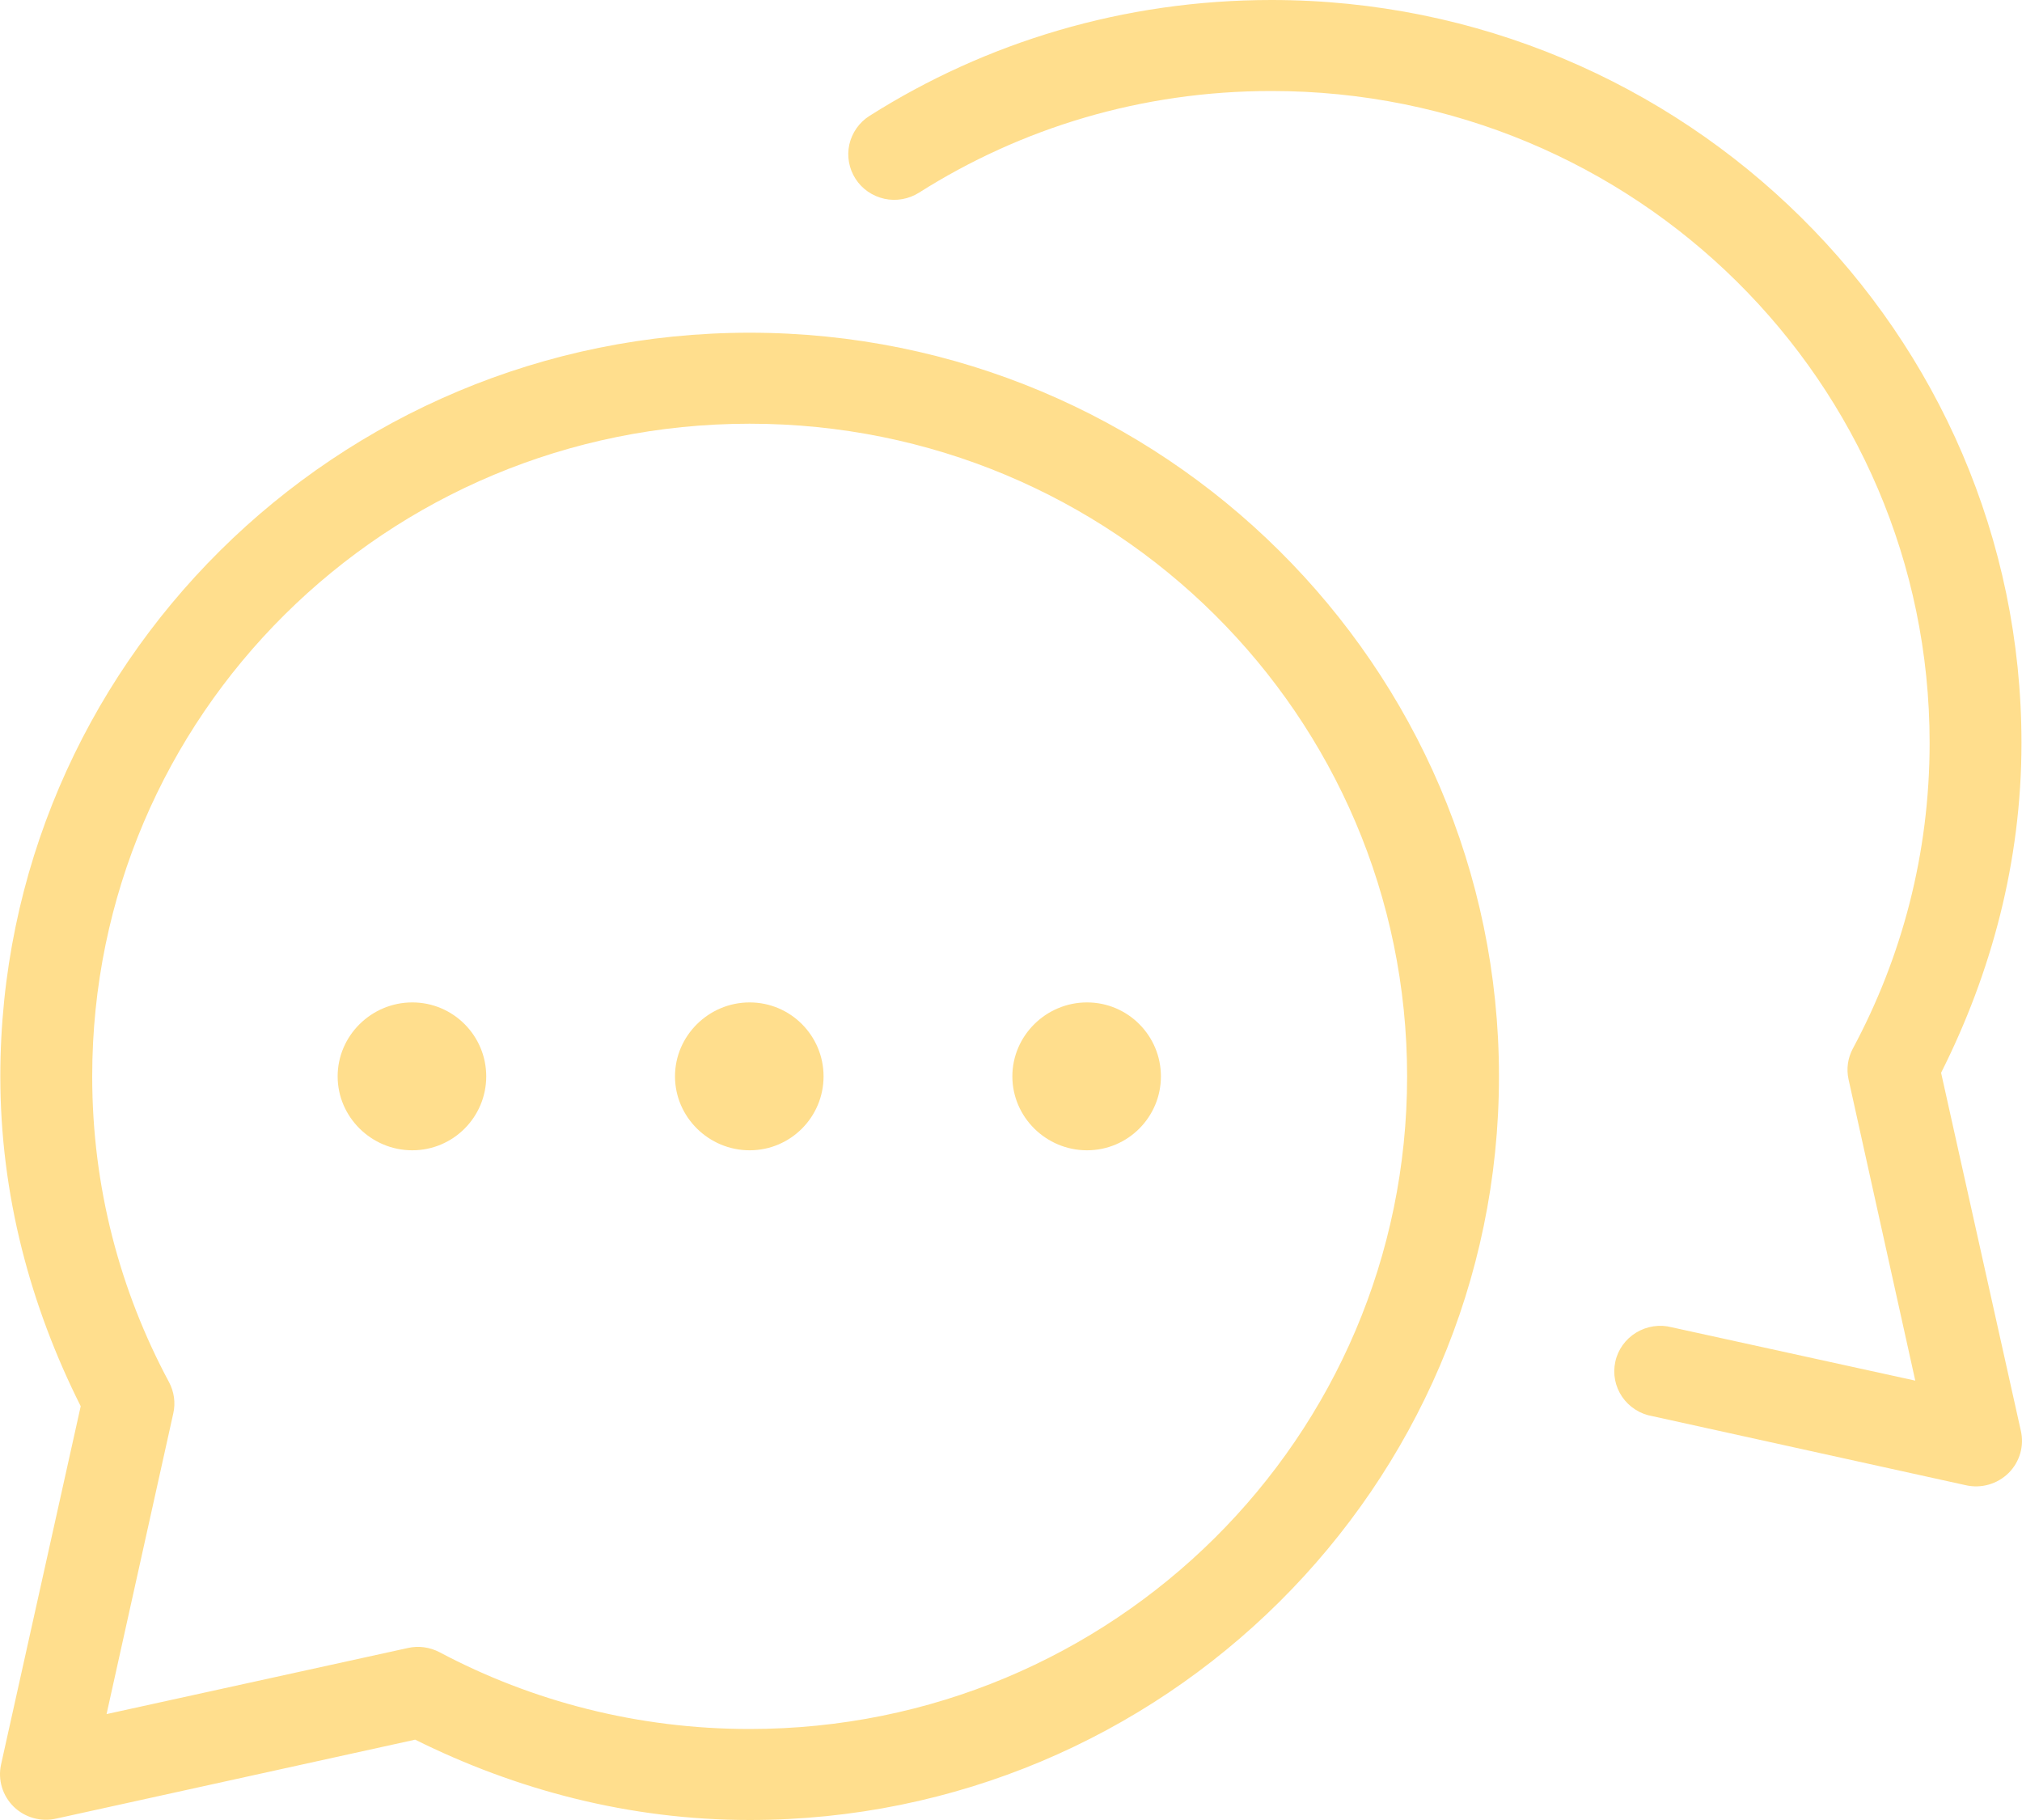 <?xml version="1.0" encoding="UTF-8"?>
<svg width="70px" height="63px" viewBox="0 0 70 63" version="1.1" xmlns="http://www.w3.org/2000/svg" xmlns:xlink="http://www.w3.org/1999/xlink">
    <!-- Generator: Sketch 59 (86127) - https://sketch.com -->
    <title>ic/opportunities-yellow</title>
    <desc>Created with Sketch.</desc>
    <g id="Element-Sheet" stroke="none" stroke-width="1" fill="none" fill-rule="evenodd">
        <g id="Tablet" transform="translate(-136, -782)" fill="#FFDE8D">
            <path d="M180.017,782 C174.892,782 170.124,783.464 166.102,786.011 C165.745,786.236 165.496,786.593 165.403,787.002 C165.313,787.408 165.391,787.836 165.617,788.189 C165.844,788.543 166.204,788.789 166.617,788.881 C167.027,788.971 167.459,788.894 167.816,788.669 C171.342,786.436 175.504,785.15 180.017,785.15 C192.605,785.15 202.802,795.224 202.802,807.716 C202.802,811.552 201.839,815.139 200.143,818.299 C199.969,818.625 199.916,818.997 199.994,819.357 L202.305,829.791 L193.881,827.946 C193.462,827.835 193.015,827.903 192.645,828.127 C192.275,828.352 192.011,828.715 191.921,829.136 C191.828,829.558 191.915,829.994 192.157,830.351 C192.403,830.708 192.782,830.951 193.21,831.022 L204.044,833.409 C204.581,833.535 205.143,833.375 205.535,832.99 C205.923,832.603 206.085,832.046 205.957,831.514 L203.199,819.135 C204.935,815.684 205.982,811.829 205.982,807.717 C205.982,793.524 194.322,782 180.016,782 L180.017,782 Z M161.952,793.517 C147.643,793.517 136.011,805.065 136.011,819.259 C136.011,823.375 137.061,827.226 138.794,830.677 L136.036,843.081 C135.921,843.61 136.086,844.157 136.474,844.539 C136.862,844.917 137.418,845.074 137.949,844.951 L150.373,842.219 C153.867,843.957 157.787,845 161.952,845 C176.261,845 187.893,833.452 187.893,819.258 C187.893,805.065 176.261,793.517 161.952,793.517 L161.952,793.517 Z M161.952,796.667 C174.537,796.667 184.713,806.766 184.713,819.259 C184.713,831.752 174.537,841.85 161.952,841.85 C158.073,841.85 154.411,840.888 151.218,839.193 C150.882,839.017 150.494,838.962 150.125,839.045 L139.689,841.334 L141.999,830.924 C142.083,830.558 142.027,830.173 141.85,829.841 C140.154,826.679 139.192,823.095 139.192,819.259 C139.192,806.767 149.367,796.667 161.952,796.667 L161.952,796.667 Z M150.273,816.699 C148.854,816.699 147.689,817.853 147.689,819.259 C147.689,820.665 148.854,821.818 150.273,821.818 C151.693,821.818 152.833,820.665 152.833,819.259 C152.833,817.853 151.693,816.699 150.273,816.699 Z M161.952,816.699 C160.533,816.699 159.368,817.853 159.368,819.259 C159.368,820.665 160.533,821.818 161.952,821.818 C163.372,821.818 164.511,820.665 164.511,819.259 C164.511,817.853 163.372,816.699 161.952,816.699 Z M173.631,816.699 C172.211,816.699 171.047,817.853 171.047,819.259 C171.047,820.665 172.211,821.818 173.631,821.818 C175.05,821.818 176.19,820.665 176.19,819.259 C176.19,817.853 175.05,816.699 173.631,816.699 Z" id="ic/opportunities-yellow"></path>
        </g>
    </g>
</svg>